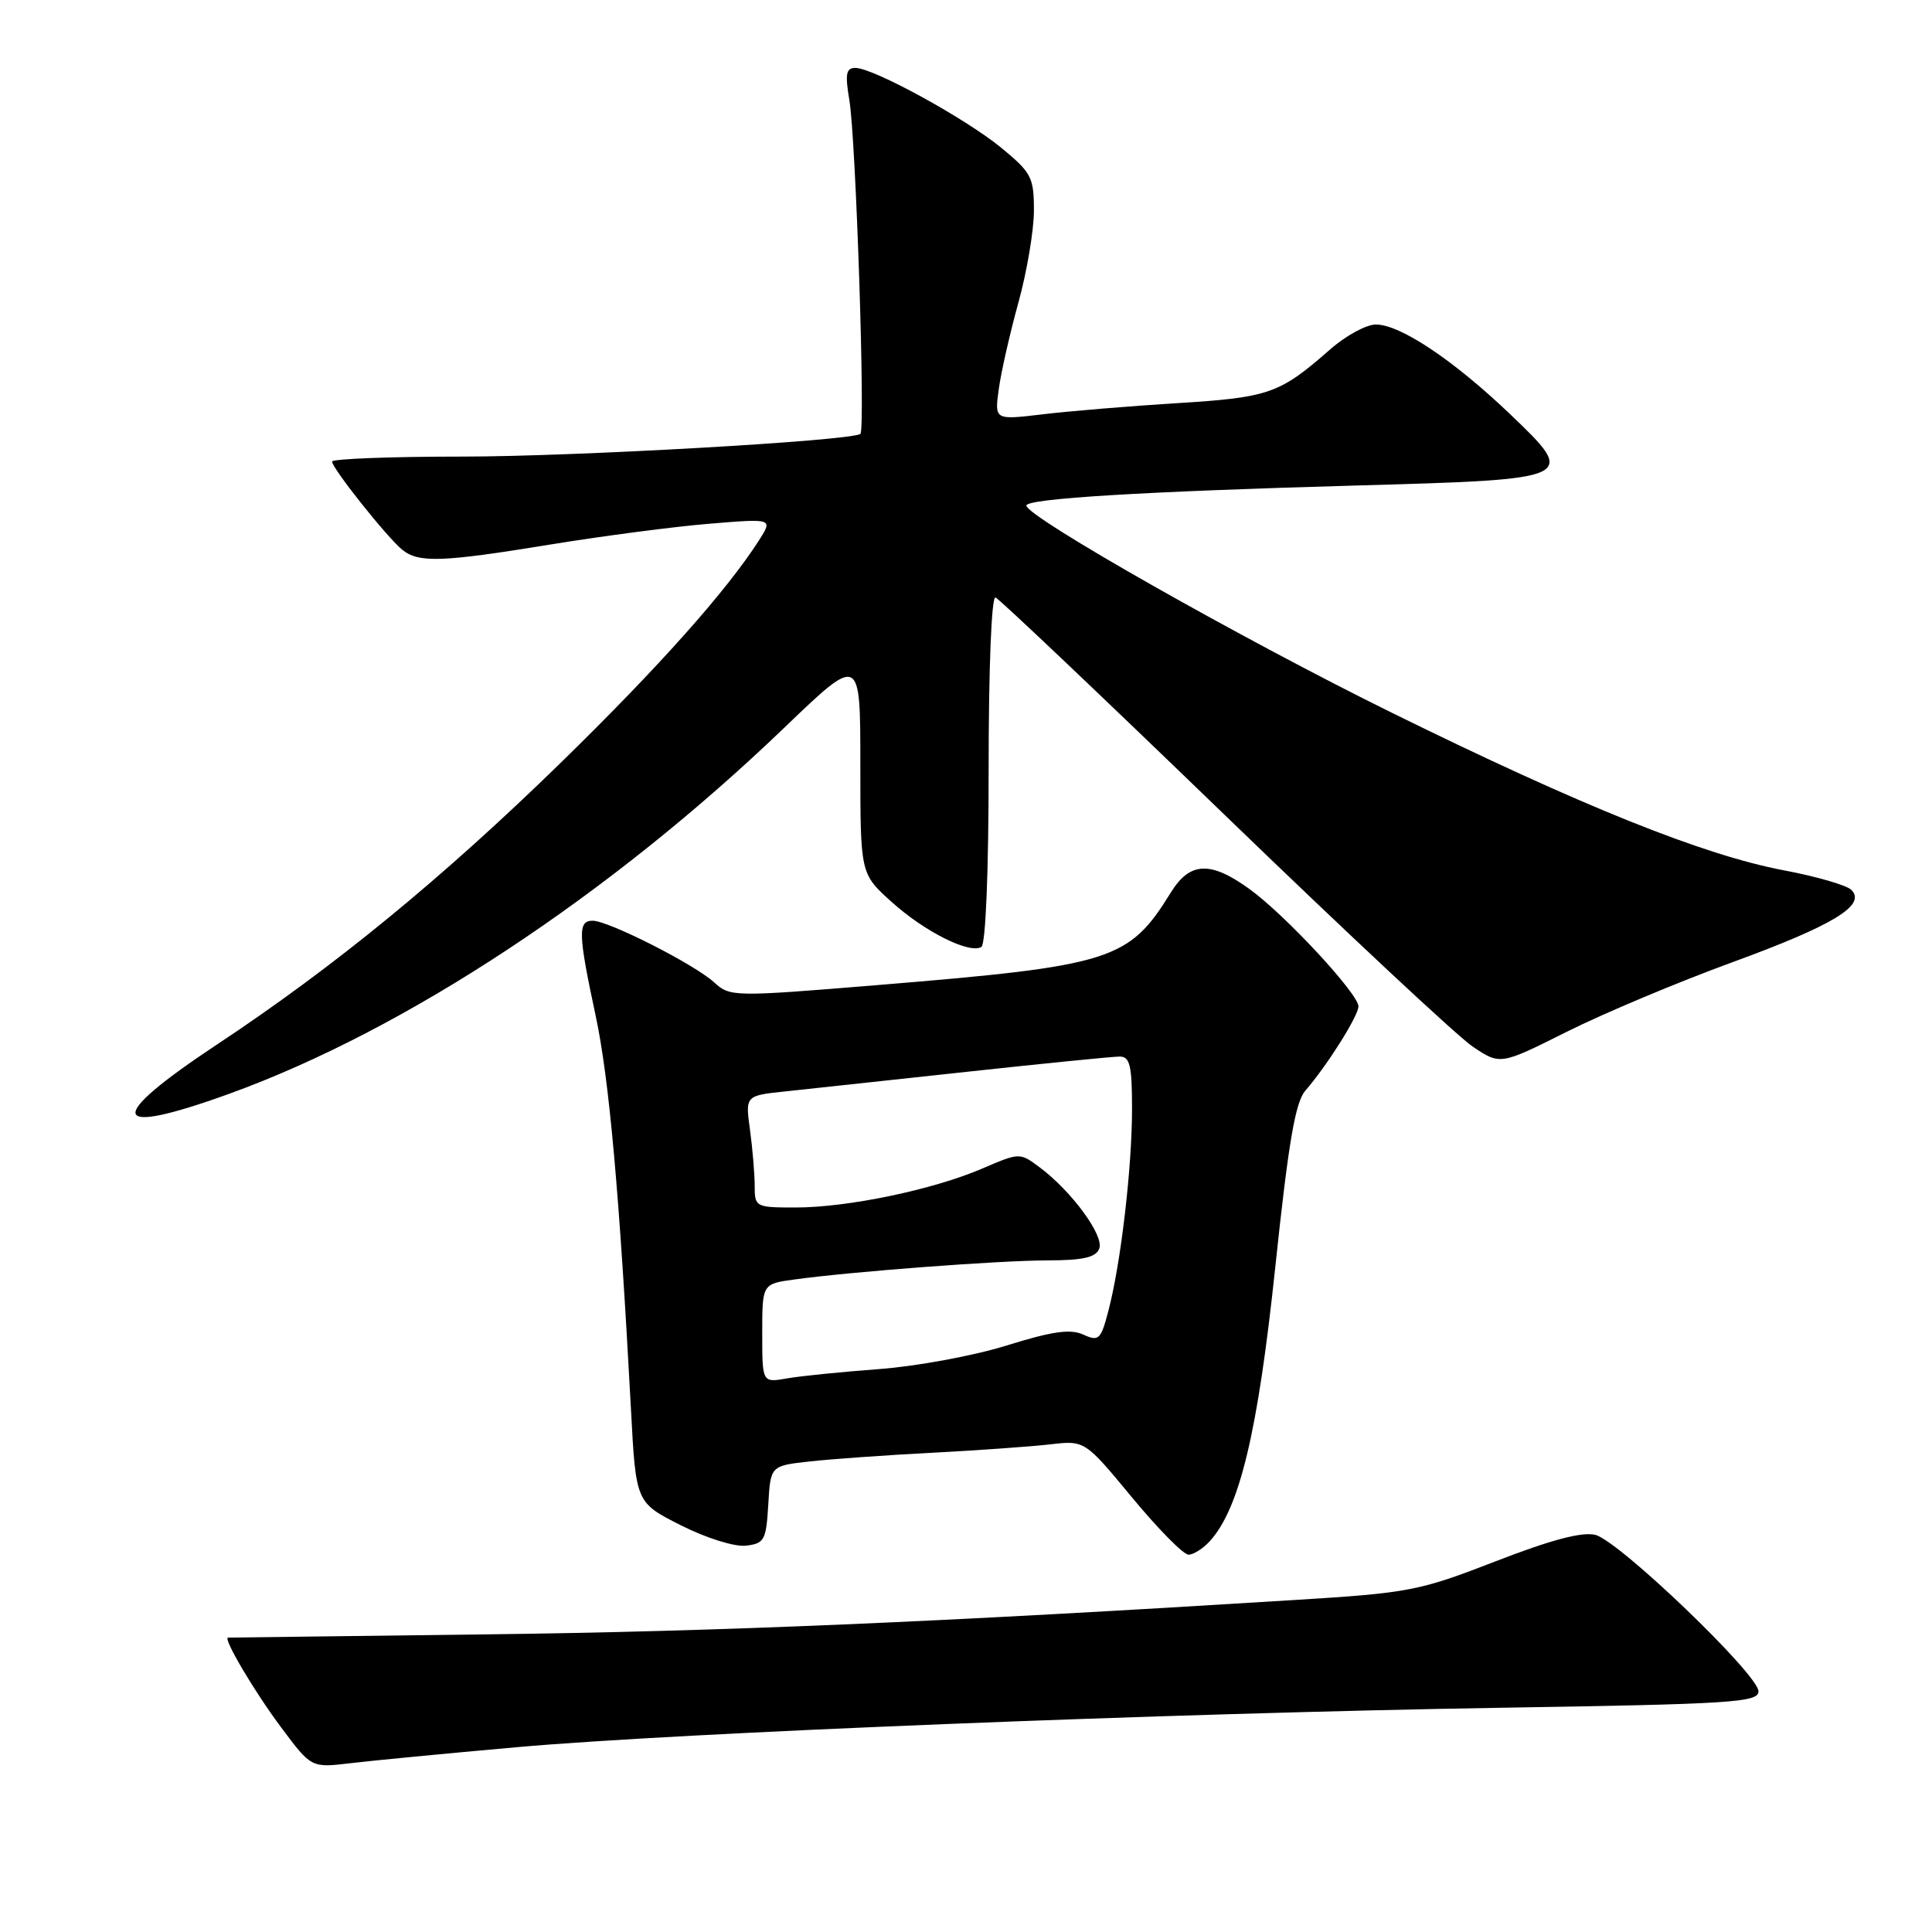 <?xml version="1.0" encoding="UTF-8" standalone="no"?>
<!DOCTYPE svg PUBLIC "-//W3C//DTD SVG 1.1//EN" "http://www.w3.org/Graphics/SVG/1.1/DTD/svg11.dtd" >
<svg xmlns="http://www.w3.org/2000/svg" xmlns:xlink="http://www.w3.org/1999/xlink" version="1.1" viewBox="0 0 256 256">
 <g >
 <path fill="currentColor"
d=" M 68.50 231.51 C 89.94 229.60 155.17 226.99 199.25 226.28 C 229.48 225.80 233.00 225.57 233.01 224.12 C 233.02 221.90 214.54 204.17 211.39 203.38 C 209.64 202.94 205.53 204.03 198.18 206.88 C 188.02 210.82 186.73 211.07 171.50 212.01 C 124.46 214.94 95.11 216.19 64.50 216.56 C 45.80 216.79 30.38 216.98 30.22 216.99 C 29.50 217.02 33.66 224.08 37.24 228.87 C 41.25 234.25 41.25 234.25 46.38 233.64 C 49.19 233.30 59.15 232.34 68.50 231.51 Z  M 160.31 204.21 C 164.26 199.85 166.67 189.78 168.97 168.00 C 170.73 151.33 171.63 146.05 172.98 144.50 C 175.86 141.18 180.00 134.61 180.00 133.35 C 180.00 131.69 170.31 121.24 165.60 117.83 C 160.41 114.06 157.67 114.17 155.15 118.25 C 149.56 127.29 147.39 127.97 116.13 130.54 C 97.15 132.10 96.73 132.09 94.63 130.17 C 92.02 127.78 80.63 122.00 78.53 122.00 C 76.55 122.00 76.60 123.73 78.92 134.55 C 80.72 142.96 82.07 158.04 83.61 186.80 C 84.26 199.10 84.26 199.10 90.22 202.11 C 93.59 203.81 97.33 204.98 98.84 204.81 C 101.29 204.52 101.52 204.09 101.80 199.36 C 102.10 194.22 102.10 194.22 107.30 193.65 C 110.16 193.33 117.45 192.81 123.50 192.50 C 129.55 192.18 136.58 191.68 139.12 191.39 C 143.74 190.85 143.74 190.85 150.00 198.42 C 153.45 202.59 156.81 206.00 157.48 206.00 C 158.15 206.00 159.42 205.19 160.31 204.21 Z  M 30.38 144.93 C 53.70 136.49 80.81 118.62 103.93 96.42 C 114.00 86.75 114.00 86.75 114.00 101.26 C 114.00 115.77 114.00 115.77 118.11 119.48 C 122.50 123.45 128.47 126.44 130.04 125.47 C 130.61 125.12 131.00 115.42 131.00 101.86 C 131.00 88.46 131.38 78.97 131.91 79.17 C 132.41 79.35 146.02 92.27 162.16 107.87 C 178.30 123.47 193.14 137.34 195.14 138.68 C 198.79 141.13 198.79 141.13 207.64 136.70 C 212.52 134.26 222.35 130.13 229.50 127.52 C 242.95 122.60 247.34 119.94 245.31 117.91 C 244.70 117.30 240.67 116.13 236.36 115.32 C 225.72 113.31 209.57 106.82 184.50 94.48 C 164.60 84.68 136.00 68.47 136.00 66.99 C 136.00 66.06 151.64 65.12 179.78 64.33 C 208.93 63.52 209.07 63.45 200.10 54.88 C 192.59 47.71 185.54 43.00 182.31 43.00 C 181.04 43.00 178.32 44.48 176.25 46.30 C 169.55 52.18 168.18 52.66 156.00 53.42 C 149.68 53.81 141.64 54.48 138.14 54.90 C 131.78 55.66 131.78 55.66 132.34 51.58 C 132.64 49.34 133.82 44.16 134.95 40.07 C 136.08 35.98 137.00 30.50 137.00 27.88 C 137.00 23.49 136.67 22.87 132.66 19.57 C 127.86 15.65 115.72 9.00 113.34 9.00 C 112.11 9.00 111.96 9.80 112.54 13.24 C 113.42 18.44 114.69 57.08 114.00 57.50 C 112.49 58.43 76.04 60.50 61.25 60.50 C 51.76 60.50 44.00 60.80 44.00 61.16 C 44.00 62.04 51.24 71.15 53.26 72.81 C 55.45 74.62 58.50 74.51 73.00 72.14 C 79.88 71.02 89.31 69.78 93.96 69.40 C 102.42 68.70 102.42 68.70 100.57 71.60 C 96.28 78.30 87.25 88.43 74.30 101.07 C 58.61 116.37 44.34 128.08 28.77 138.39 C 13.80 148.31 14.39 150.71 30.38 144.93 Z  M 101.00 176.67 C 101.00 170.12 101.00 170.12 105.25 169.54 C 112.87 168.49 132.35 167.02 138.78 167.01 C 143.54 167.00 145.21 166.62 145.66 165.44 C 146.32 163.73 141.99 157.83 137.75 154.67 C 135.13 152.71 135.11 152.71 130.13 154.85 C 123.65 157.64 112.31 160.00 105.43 160.00 C 100.12 160.00 100.00 159.94 100.00 157.14 C 100.00 155.57 99.72 152.23 99.38 149.73 C 98.75 145.17 98.75 145.17 104.13 144.61 C 107.08 144.30 117.87 143.13 128.11 142.02 C 138.34 140.91 147.46 140.00 148.36 140.00 C 149.72 140.00 150.00 141.17 150.00 146.93 C 150.00 154.72 148.52 167.39 146.87 173.68 C 145.87 177.52 145.60 177.78 143.54 176.84 C 141.83 176.06 139.44 176.40 133.40 178.28 C 129.06 179.64 121.45 181.04 116.50 181.41 C 111.55 181.78 106.04 182.33 104.25 182.65 C 101.00 183.22 101.00 183.22 101.00 176.67 Z "/>
</g>
</svg>